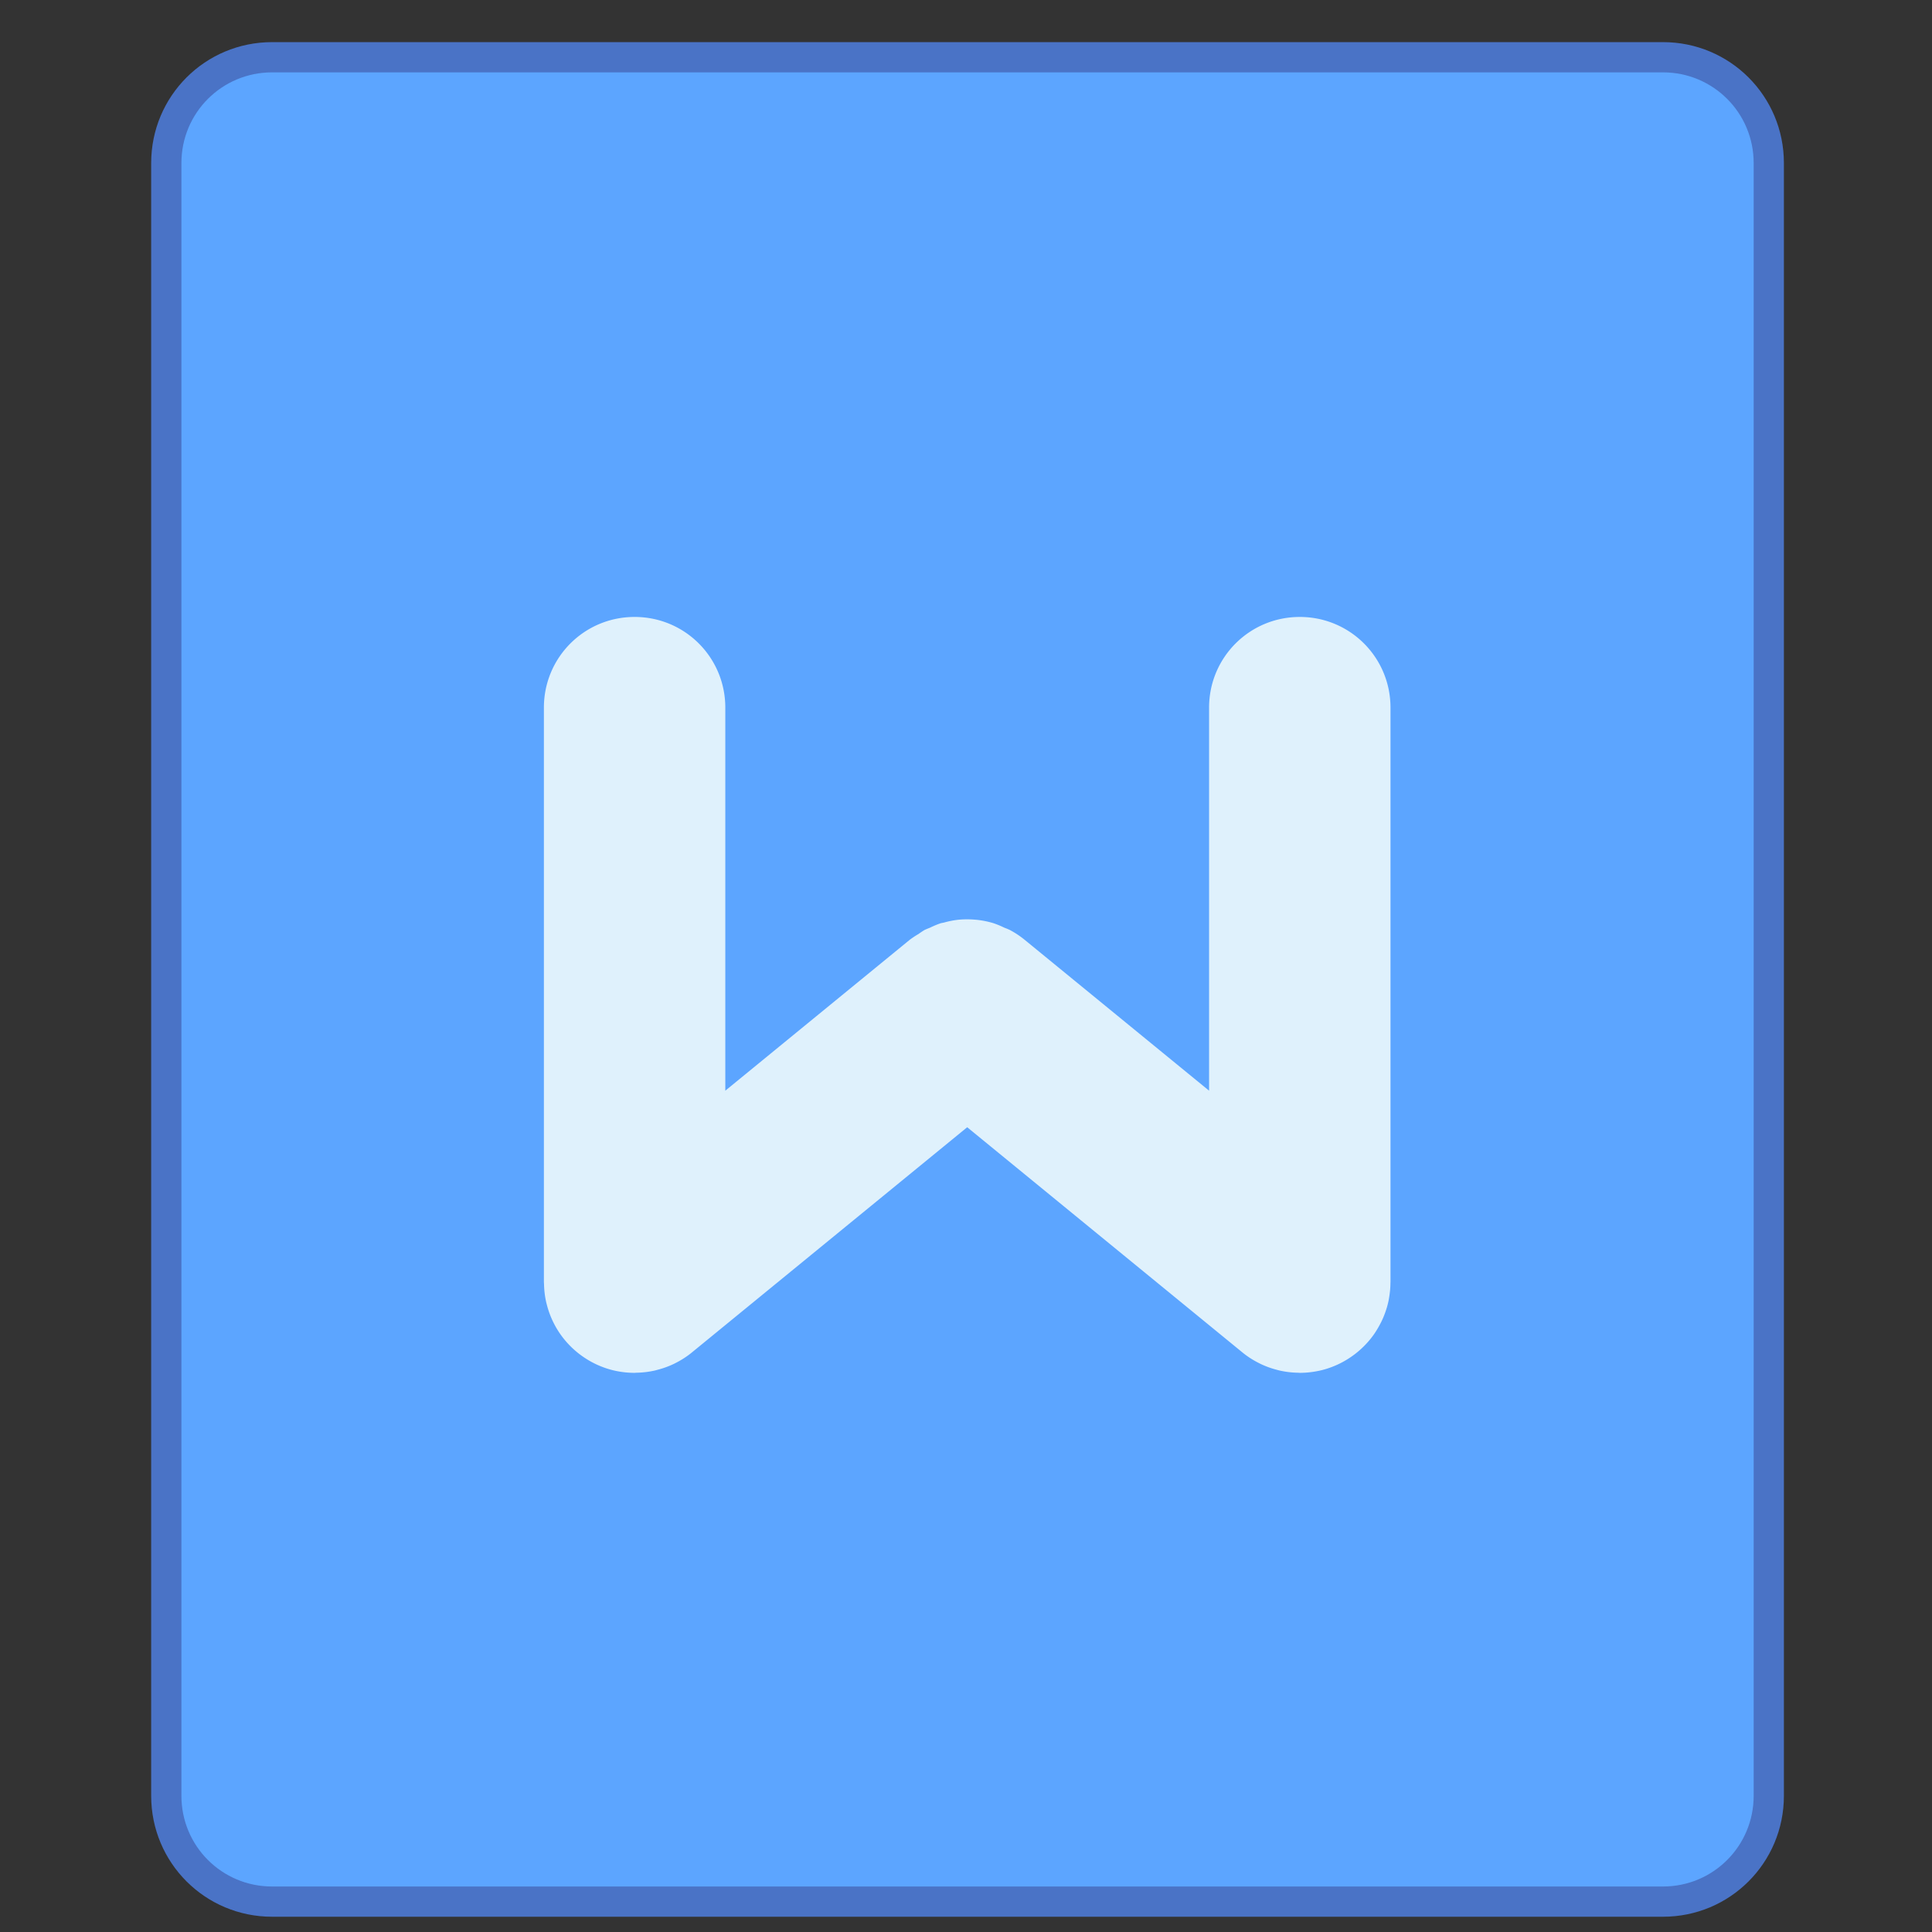 <?xml version="1.0" encoding="UTF-8" standalone="no"?>
<!-- Created with Inkscape (http://www.inkscape.org/) -->

<svg
   width="64"
   height="64"
   viewBox="0 0 16.933 16.933"
   version="1.1"
   id="svg1399"
   inkscape:version="1.2.1 (9c6d41e410, 2022-07-14)"
   sodipodi:docname="application-wps-office.doc.svg"
   xmlns:inkscape="http://www.inkscape.org/namespaces/inkscape"
   xmlns:sodipodi="http://sodipodi.sourceforge.net/DTD/sodipodi-0.dtd"
   xmlns="http://www.w3.org/2000/svg"
   xmlns:svg="http://www.w3.org/2000/svg"
   xmlns:rdf="http://www.w3.org/1999/02/22-rdf-syntax-ns#"
   xmlns:cc="http://creativecommons.org/ns#"
   xmlns:dc="http://purl.org/dc/elements/1.1/">
  <rect x="0" y="0" width="16.933" height="16.933" fill="#333333" stroke="none"/>
  <defs
     id="defs1393">
    <style
       type="text/css"
       id="current-color-scheme">
      .ColorScheme-Text {
        color:#122036;
      }
      </style>
  </defs>
  <sodipodi:namedview
     id="base"
     pagecolor="#ffffff"
     bordercolor="#666666"
     borderopacity="1.0"
     inkscape:pageopacity="0.0"
     inkscape:pageshadow="2"
     inkscape:zoom="11.2"
     inkscape:cx="-5.2232143"
     inkscape:cy="22.410714"
     inkscape:document-units="px"
     inkscape:current-layer="layer1"
     showgrid="true"
     inkscape:showpageshadow="false"
     units="px"
     inkscape:window-width="2160"
     inkscape:window-height="1330"
     inkscape:window-x="0"
     inkscape:window-y="0"
     inkscape:window-maximized="1"
     inkscape:pagecheckerboard="0"
     inkscape:deskcolor="#d1d1d1">
    <inkscape:grid
       type="xygrid"
       id="grid840" />
  </sodipodi:namedview>
  <g
     inkscape:label="Capa 1"
     inkscape:groupmode="layer"
     id="layer1"
     transform="translate(0,-280.067)">
    <g
       transform="matrix(0.265,0,0,0.265,-6.0000001e-8,213.749)"
       id="layer1-6"
       inkscape:label="Capa 1">
      <g
         transform="translate(38,-6)"
         id="g1769">
        <path
           style="opacity:1;vector-effect:none;fill:#4a73c6;fill-opacity:1;stroke:none;stroke-width:2;stroke-linecap:round;stroke-linejoin:round;stroke-miterlimit:4;stroke-dasharray:none;stroke-dashoffset:0;stroke-opacity:1"
           d="m 55,-7 c -2.216,0 -4,1.784 -4,4 v 14 4 36 c 0,2.216 1.784,4 4,4 h 46 c 2.216,0 4,-1.784 4,-4 V 15 11 10 -3 c 0,-2.216 -1.784,-4 -4,-4 z"
           transform="translate(-84,264.65)"
           id="rect971"
           inkscape:connector-curvature="0" />
        <path
           style="opacity:1;vector-effect:none;fill:#5ca5ff;fill-opacity:1;stroke:none;stroke-width:2;stroke-linecap:round;stroke-linejoin:round;stroke-miterlimit:4;stroke-dasharray:none;stroke-dashoffset:0;stroke-opacity:1"
           d="m 55,-6 c -1.662,0 -3,1.338 -3,3 v 12 2 3 37 c 0,1.662 1.338,3 3,3 h 46 c 1.662,0 3,-1.338 3,-3 V 14 11 9 -3 c 0,-1.662 -1.338,-3 -3,-3 z"
           id="rect971-2"
           transform="translate(-84,264.65)"
           inkscape:connector-curvature="0" />
      </g>
    </g>
    <g
       id="g911-9"
       transform="matrix(0.265,0,0,0.265,2.117,211.632)">
      <g
         id="g5422-1"
         transform="translate(-24,-4)">
        <g
           transform="matrix(5.543,0,0,5.543,24.533,-1328.245)"
           id="layer1-3-2-2"
           inkscape:label="Capa 1" />
      </g>
      <path
         id="rect1750"
         style="fill:#dff1fc;fill-opacity:1;stroke-width:4;stroke-linecap:round;stroke-linejoin:round;stop-color:#000000"
         d="m 13,278.65 c -1.662,0 -3,1.338 -3,3 v 19 c 0,0.009 0.002,0.017 0.002,0.025 a 3,3 0 0 0 0.002,0.037 c 0.004,0.216 0.031,0.426 0.078,0.629 a 3,3 0 0 0 0.008,0.027 c 0.052,0.211 0.125,0.413 0.219,0.604 a 3,3 0 0 0 0.01,0.021 c 0.199,0.399 0.484,0.745 0.832,1.018 a 3,3 0 0 0 0.021,0.016 c 0.172,0.132 0.358,0.247 0.557,0.34 a 3,3 0 0 0 0.008,0.004 c 0.198,0.092 0.406,0.164 0.625,0.211 a 3,3 0 0 0 0.008,0.002 c 0.204,0.043 0.414,0.066 0.631,0.066 0.009,0 0.017,-0.002 0.025,-0.002 a 3,3 0 0 0 0.037,-0.002 c 0.21,-0.004 0.414,-0.029 0.611,-0.074 a 3,3 0 0 0 0.068,-0.018 c 0.2,-0.051 0.392,-0.12 0.574,-0.209 a 3,3 0 0 0 0.035,-0.018 c 0.209,-0.105 0.405,-0.233 0.582,-0.383 L 24,295.527 l 9.066,7.418 c 0.011,0.009 0.022,0.018 0.033,0.027 0.168,0.138 0.353,0.257 0.549,0.355 a 3,3 0 0 0 0.035,0.018 c 0.182,0.089 0.374,0.158 0.574,0.209 a 3,3 0 0 0 0.068,0.018 c 0.197,0.045 0.401,0.07 0.611,0.074 a 3,3 0 0 0 0.037,0.002 c 0.009,7e-5 0.017,0.002 0.025,0.002 0.215,0 0.425,-0.024 0.627,-0.066 0.001,-2.6e-4 0.003,2.6e-4 0.004,0 a 3,3 0 0 0 0.008,-0.002 c 0.219,-0.047 0.427,-0.119 0.625,-0.211 0.001,-6.2e-4 0.003,-10e-4 0.004,-0.002 a 3,3 0 0 0 0.004,-0.002 c 0.199,-0.093 0.385,-0.208 0.557,-0.34 a 3,3 0 0 0 0.021,-0.016 c 0.236,-0.185 0.444,-0.403 0.615,-0.65 0.045,-0.064 0.085,-0.131 0.125,-0.199 0.036,-0.062 0.07,-0.125 0.102,-0.189 0.003,-0.006 0.007,-0.011 0.01,-0.018 a 3,3 0 0 0 0.008,-0.018 c 0.031,-0.065 0.06,-0.131 0.086,-0.199 0.028,-0.072 0.054,-0.144 0.076,-0.219 4.05e-4,-10e-4 0.002,-0.003 0.002,-0.004 a 3,3 0 0 0 0.061,-0.236 c 0.007,-0.032 0.012,-0.065 0.018,-0.098 a 3,3 0 0 0 0.027,-0.189 c 0.003,-0.023 0.006,-0.047 0.008,-0.07 a 3,3 0 0 0 0.012,-0.24 c 1.08e-4,-0.011 0.002,-0.021 0.002,-0.031 v -0.065 -18.936 c 0,-1.662 -1.338,-3 -3,-3 -1.662,0 -3,1.338 -3,3 v 12.668 l -6.1,-4.99 a 3,3 0 0 0 -0.488,-0.324 3,3 0 0 0 -0.002,-0.002 3,3 0 0 0 -0.18,-0.074 3,3 0 0 0 -0.363,-0.15 3,3 0 0 0 -0.568,-0.113 3,3 0 0 0 -0.01,0 3,3 0 0 0 -0.588,0 3,3 0 0 0 -0.473,0.094 3,3 0 0 0 -0.096,0.019 3,3 0 0 0 -0.002,0 3,3 0 0 0 -0.361,0.15 3,3 0 0 0 -0.182,0.076 3,3 0 0 0 -0.199,0.133 3,3 0 0 0 -0.289,0.191 L 16,294.318 v -12.668 c 0,-1.662 -1.338,-3 -3,-3 z" />
      <g
         id="path2058">
        <path
           style="color:#000000;fill:#5872d5;stroke-width:6;stroke-linecap:round;stroke-linejoin:round;-inkscape-stroke:none"
           d="m 13,300.65 11,-9"
           id="path2511" />
      </g>
      <g
         id="path2058-6" />
    </g>
  </g>
</svg>
